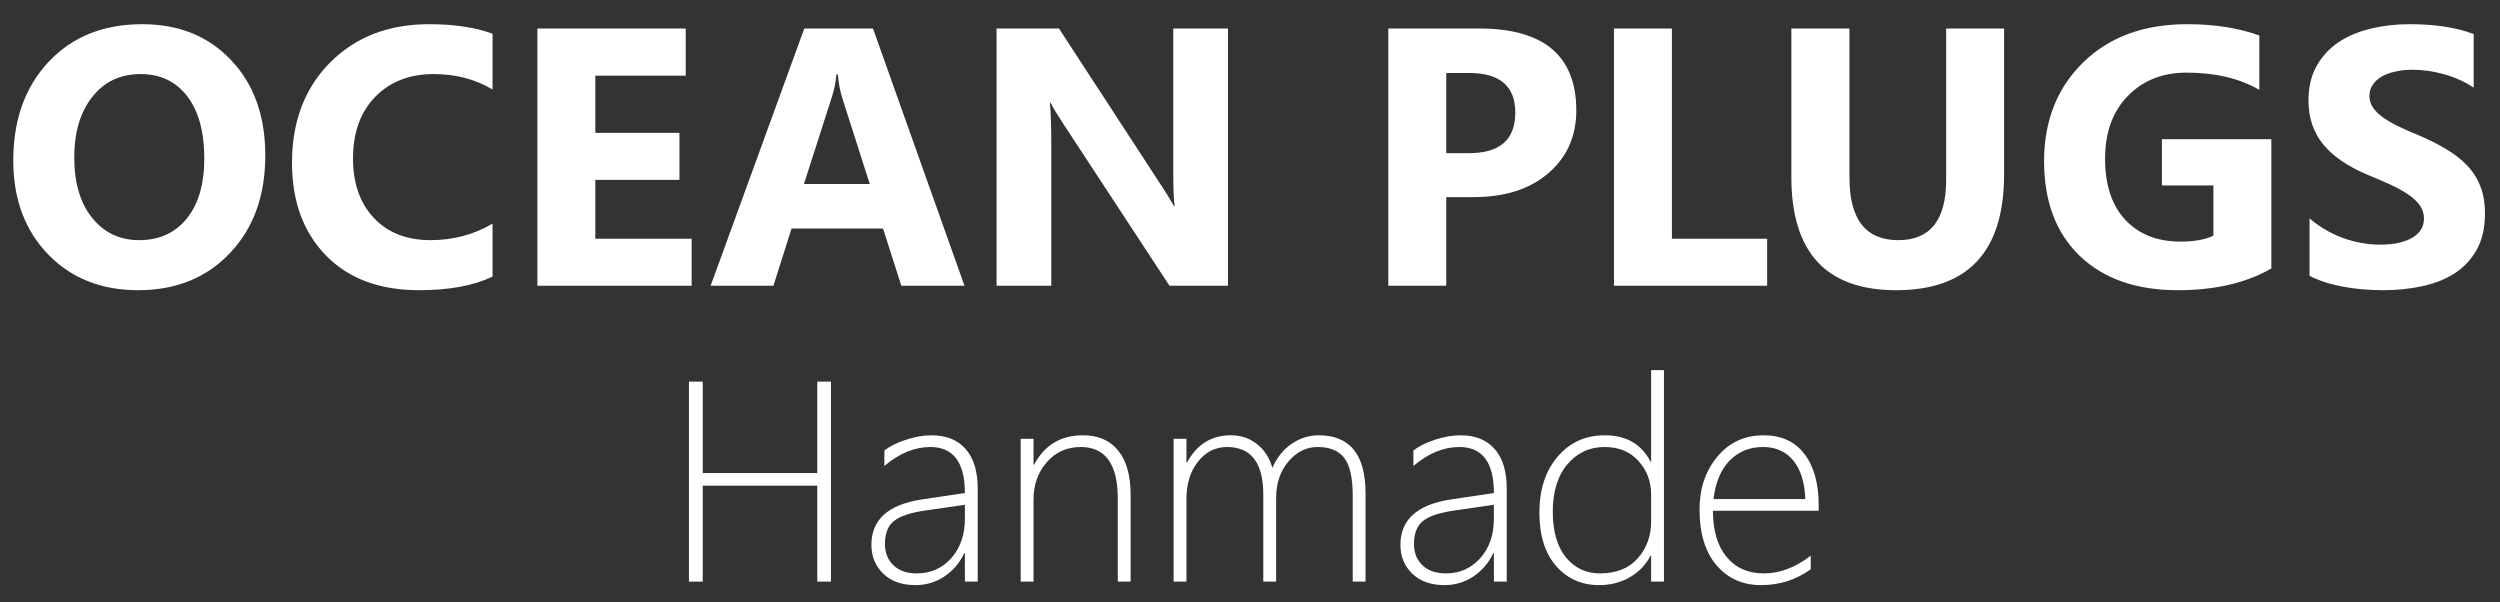 <svg width="245" height="59" viewBox="0 0 245 59" fill="none" xmlns="http://www.w3.org/2000/svg">
<rect x="0" y="0" width="245" height="59" fill="#333333" stroke="none"/>
<path d="M13.535 28.439C9.926 28.439 6.984 27.268 4.711 24.924C2.438 22.568 1.301 19.504 1.301 15.73C1.301 11.746 2.455 8.523 4.764 6.062C7.072 3.602 10.131 2.371 13.94 2.371C17.537 2.371 20.443 3.549 22.658 5.904C24.885 8.26 25.998 11.365 25.998 15.221C25.998 19.182 24.844 22.375 22.535 24.801C20.238 27.227 17.238 28.439 13.535 28.439ZM13.781 7.258C11.789 7.258 10.207 8.008 9.035 9.508C7.863 10.996 7.277 12.971 7.277 15.432C7.277 17.928 7.863 19.902 9.035 21.355C10.207 22.809 11.742 23.535 13.641 23.535C15.598 23.535 17.15 22.832 18.299 21.426C19.447 20.008 20.021 18.045 20.021 15.537C20.021 12.924 19.465 10.891 18.352 9.438C17.238 7.984 15.715 7.258 13.781 7.258ZM48.27 27.104C46.43 27.994 44.027 28.439 41.062 28.439C37.195 28.439 34.154 27.303 31.939 25.029C29.725 22.756 28.617 19.727 28.617 15.941C28.617 11.91 29.859 8.641 32.344 6.133C34.84 3.625 38.074 2.371 42.047 2.371C44.508 2.371 46.582 2.682 48.27 3.303V8.77C46.582 7.762 44.66 7.258 42.504 7.258C40.137 7.258 38.227 8.002 36.773 9.49C35.32 10.979 34.594 12.994 34.594 15.537C34.594 17.975 35.279 19.92 36.65 21.373C38.022 22.814 39.867 23.535 42.188 23.535C44.402 23.535 46.43 22.996 48.27 21.918V27.104ZM67.781 28H52.664V2.793H67.201V7.416H58.342V13.023H66.586V17.629H58.342V23.395H67.781V28ZM94.518 28H88.33L86.537 22.393H77.572L75.797 28H69.644L78.82 2.793H85.553L94.518 28ZM85.236 18.033L82.529 9.561C82.33 8.928 82.189 8.172 82.107 7.293H81.967C81.908 8.031 81.762 8.764 81.527 9.49L78.785 18.033H85.236ZM120.34 28H114.609L104.221 12.162C103.611 11.236 103.189 10.539 102.955 10.07H102.885C102.979 10.961 103.025 12.32 103.025 14.148V28H97.664V2.793H103.781L113.783 18.139C114.24 18.83 114.662 19.516 115.049 20.195H115.119C115.025 19.609 114.979 18.455 114.979 16.732V2.793H120.34V28ZM141.732 19.316V28H136.055V2.793H144.949C151.301 2.793 154.477 5.471 154.477 10.826C154.477 13.357 153.562 15.408 151.734 16.979C149.918 18.537 147.486 19.316 144.439 19.316H141.732ZM141.732 7.152V15.01H143.965C146.988 15.01 148.5 13.685 148.5 11.037C148.5 8.447 146.988 7.152 143.965 7.152H141.732ZM173.18 28H158.168V2.793H163.846V23.395H173.18V28ZM196.4 17.084C196.4 24.654 192.873 28.439 185.818 28.439C178.975 28.439 175.553 24.742 175.553 17.348V2.793H181.248V17.418C181.248 21.496 182.842 23.535 186.029 23.535C189.158 23.535 190.723 21.566 190.723 17.629V2.793H196.4V17.084ZM222.592 26.312C220.131 27.73 217.072 28.439 213.416 28.439C209.361 28.439 206.162 27.32 203.818 25.082C201.486 22.832 200.32 19.738 200.32 15.801C200.32 11.84 201.598 8.611 204.152 6.115C206.707 3.619 210.105 2.371 214.348 2.371C217.02 2.371 219.375 2.74 221.414 3.479V8.805C219.469 7.68 217.09 7.117 214.277 7.117C211.922 7.117 210 7.885 208.512 9.42C207.035 10.943 206.297 12.982 206.297 15.537C206.297 18.127 206.959 20.131 208.283 21.549C209.619 22.967 211.418 23.676 213.68 23.676C215.039 23.676 216.117 23.482 216.914 23.096V18.174H211.869V13.639H222.592V26.312ZM226.336 27.033V21.408C227.355 22.264 228.463 22.908 229.658 23.342C230.854 23.764 232.061 23.975 233.279 23.975C233.994 23.975 234.615 23.91 235.143 23.781C235.682 23.652 236.127 23.477 236.479 23.254C236.842 23.02 237.111 22.75 237.287 22.445C237.463 22.129 237.551 21.789 237.551 21.426C237.551 20.934 237.41 20.494 237.129 20.107C236.848 19.721 236.461 19.363 235.969 19.035C235.488 18.707 234.914 18.391 234.246 18.086C233.578 17.781 232.857 17.471 232.084 17.154C230.115 16.334 228.645 15.332 227.672 14.148C226.711 12.965 226.23 11.535 226.23 9.859C226.23 8.547 226.494 7.422 227.021 6.484C227.549 5.535 228.264 4.756 229.166 4.146C230.08 3.537 231.135 3.092 232.33 2.811C233.525 2.518 234.791 2.371 236.127 2.371C237.439 2.371 238.6 2.453 239.607 2.617C240.627 2.77 241.564 3.01 242.42 3.338V8.594C241.998 8.301 241.535 8.043 241.031 7.82C240.539 7.598 240.029 7.416 239.502 7.275C238.975 7.123 238.447 7.012 237.92 6.941C237.404 6.871 236.912 6.836 236.443 6.836C235.799 6.836 235.213 6.9 234.686 7.029C234.158 7.146 233.713 7.316 233.35 7.539C232.986 7.762 232.705 8.031 232.506 8.348C232.307 8.652 232.207 8.998 232.207 9.385C232.207 9.807 232.318 10.188 232.541 10.527C232.764 10.855 233.08 11.172 233.49 11.477C233.9 11.77 234.398 12.062 234.984 12.355C235.57 12.637 236.232 12.93 236.971 13.234C237.979 13.656 238.881 14.107 239.678 14.588C240.486 15.057 241.178 15.59 241.752 16.188C242.326 16.785 242.766 17.471 243.07 18.244C243.375 19.006 243.527 19.896 243.527 20.916C243.527 22.322 243.258 23.506 242.719 24.467C242.191 25.416 241.471 26.189 240.557 26.787C239.643 27.373 238.576 27.795 237.357 28.053C236.15 28.311 234.873 28.439 233.525 28.439C232.143 28.439 230.824 28.322 229.57 28.088C228.328 27.854 227.25 27.502 226.336 27.033Z" fill="white"/>
<path d="M80.094 57V47.594H68.869V57H67.516V37.395H68.869V46.363H80.094V37.395H81.434V57H80.094ZM94.559 57V54.197H94.504C94.057 55.154 93.406 55.92 92.549 56.494C91.701 57.059 90.758 57.342 89.719 57.342C88.388 57.342 87.335 56.968 86.561 56.221C85.786 55.473 85.398 54.53 85.398 53.391C85.398 50.948 87.016 49.471 90.252 48.961L94.559 48.318C94.559 45.31 93.428 43.807 91.168 43.807C89.628 43.807 88.128 44.426 86.67 45.666V44.148C87.189 43.738 87.891 43.387 88.775 43.096C89.669 42.804 90.507 42.658 91.291 42.658C92.731 42.658 93.843 43.105 94.627 43.998C95.42 44.891 95.816 46.19 95.816 47.895V57H94.559ZM90.703 50.027C89.236 50.237 88.206 50.579 87.613 51.053C87.021 51.518 86.725 52.279 86.725 53.336C86.725 54.165 86.998 54.849 87.545 55.387C88.101 55.925 88.871 56.193 89.856 56.193C91.204 56.193 92.326 55.697 93.219 54.703C94.112 53.7 94.559 52.411 94.559 50.834V49.467L90.703 50.027ZM109.543 57V48.852C109.543 45.488 108.331 43.807 105.906 43.807C104.557 43.807 103.45 44.303 102.584 45.297C101.718 46.281 101.285 47.503 101.285 48.961V57H100.027V43H101.285V45.543H101.34C102.361 43.62 103.956 42.658 106.125 42.658C107.638 42.658 108.796 43.164 109.598 44.176C110.4 45.178 110.801 46.614 110.801 48.482V57H109.543ZM132.566 57V48.578C132.566 46.819 132.288 45.584 131.732 44.873C131.186 44.162 130.315 43.807 129.121 43.807C128.018 43.807 127.066 44.281 126.264 45.228C125.462 46.176 125.061 47.366 125.061 48.797V57H123.803V48.482C123.803 45.365 122.618 43.807 120.248 43.807C119.109 43.807 118.161 44.285 117.404 45.242C116.648 46.19 116.27 47.421 116.27 48.934V57H115.012V43H116.27V45.324H116.324C117.299 43.547 118.726 42.658 120.604 42.658C121.624 42.658 122.495 42.954 123.215 43.547C123.944 44.13 124.436 44.9 124.691 45.857C125.129 44.846 125.753 44.062 126.564 43.506C127.385 42.941 128.273 42.658 129.23 42.658C132.293 42.658 133.824 44.554 133.824 48.346V57H132.566ZM146.402 57V54.197H146.348C145.901 55.154 145.249 55.92 144.393 56.494C143.545 57.059 142.602 57.342 141.562 57.342C140.232 57.342 139.179 56.968 138.404 56.221C137.63 55.473 137.242 54.53 137.242 53.391C137.242 50.948 138.86 49.471 142.096 48.961L146.402 48.318C146.402 45.31 145.272 43.807 143.012 43.807C141.471 43.807 139.972 44.426 138.514 45.666V44.148C139.033 43.738 139.735 43.387 140.619 43.096C141.512 42.804 142.351 42.658 143.135 42.658C144.575 42.658 145.687 43.105 146.471 43.998C147.264 44.891 147.66 46.19 147.66 47.895V57H146.402ZM142.547 50.027C141.079 50.237 140.049 50.579 139.457 51.053C138.865 51.518 138.568 52.279 138.568 53.336C138.568 54.165 138.842 54.849 139.389 55.387C139.945 55.925 140.715 56.193 141.699 56.193C143.048 56.193 144.169 55.697 145.062 54.703C145.956 53.7 146.402 52.411 146.402 50.834V49.467L142.547 50.027ZM161.811 57V54.457H161.756C161.3 55.341 160.626 56.043 159.732 56.562C158.839 57.082 157.832 57.342 156.711 57.342C154.988 57.342 153.58 56.713 152.486 55.455C151.402 54.197 150.859 52.461 150.859 50.246C150.859 47.986 151.452 46.158 152.637 44.764C153.831 43.36 155.376 42.658 157.271 42.658C159.368 42.658 160.863 43.52 161.756 45.242H161.811V36.273H163.068V57H161.811ZM161.811 48.482C161.811 47.179 161.396 46.076 160.566 45.174C159.746 44.262 158.639 43.807 157.244 43.807C155.777 43.807 154.564 44.372 153.607 45.502C152.65 46.623 152.172 48.168 152.172 50.137C152.172 52.069 152.6 53.564 153.457 54.621C154.323 55.669 155.435 56.193 156.793 56.193C158.388 56.193 159.623 55.701 160.498 54.717C161.373 53.723 161.811 52.516 161.811 51.094V48.482ZM167.867 50.055C167.867 51.978 168.309 53.482 169.193 54.566C170.087 55.651 171.308 56.193 172.857 56.193C174.425 56.193 175.956 55.615 177.451 54.457V55.797C176.002 56.827 174.384 57.342 172.598 57.342C170.793 57.342 169.335 56.695 168.223 55.4C167.111 54.106 166.555 52.279 166.555 49.918C166.555 47.876 167.133 46.158 168.291 44.764C169.458 43.36 170.971 42.658 172.83 42.658C174.571 42.658 175.906 43.269 176.836 44.49C177.766 45.712 178.23 47.38 178.23 49.494V50.055H167.867ZM176.918 48.906C176.863 47.293 176.476 46.04 175.756 45.147C175.036 44.253 174.042 43.807 172.775 43.807C171.463 43.807 170.374 44.249 169.508 45.133C168.651 46.008 168.122 47.266 167.922 48.906H176.918Z" fill="white"/>
</svg>
